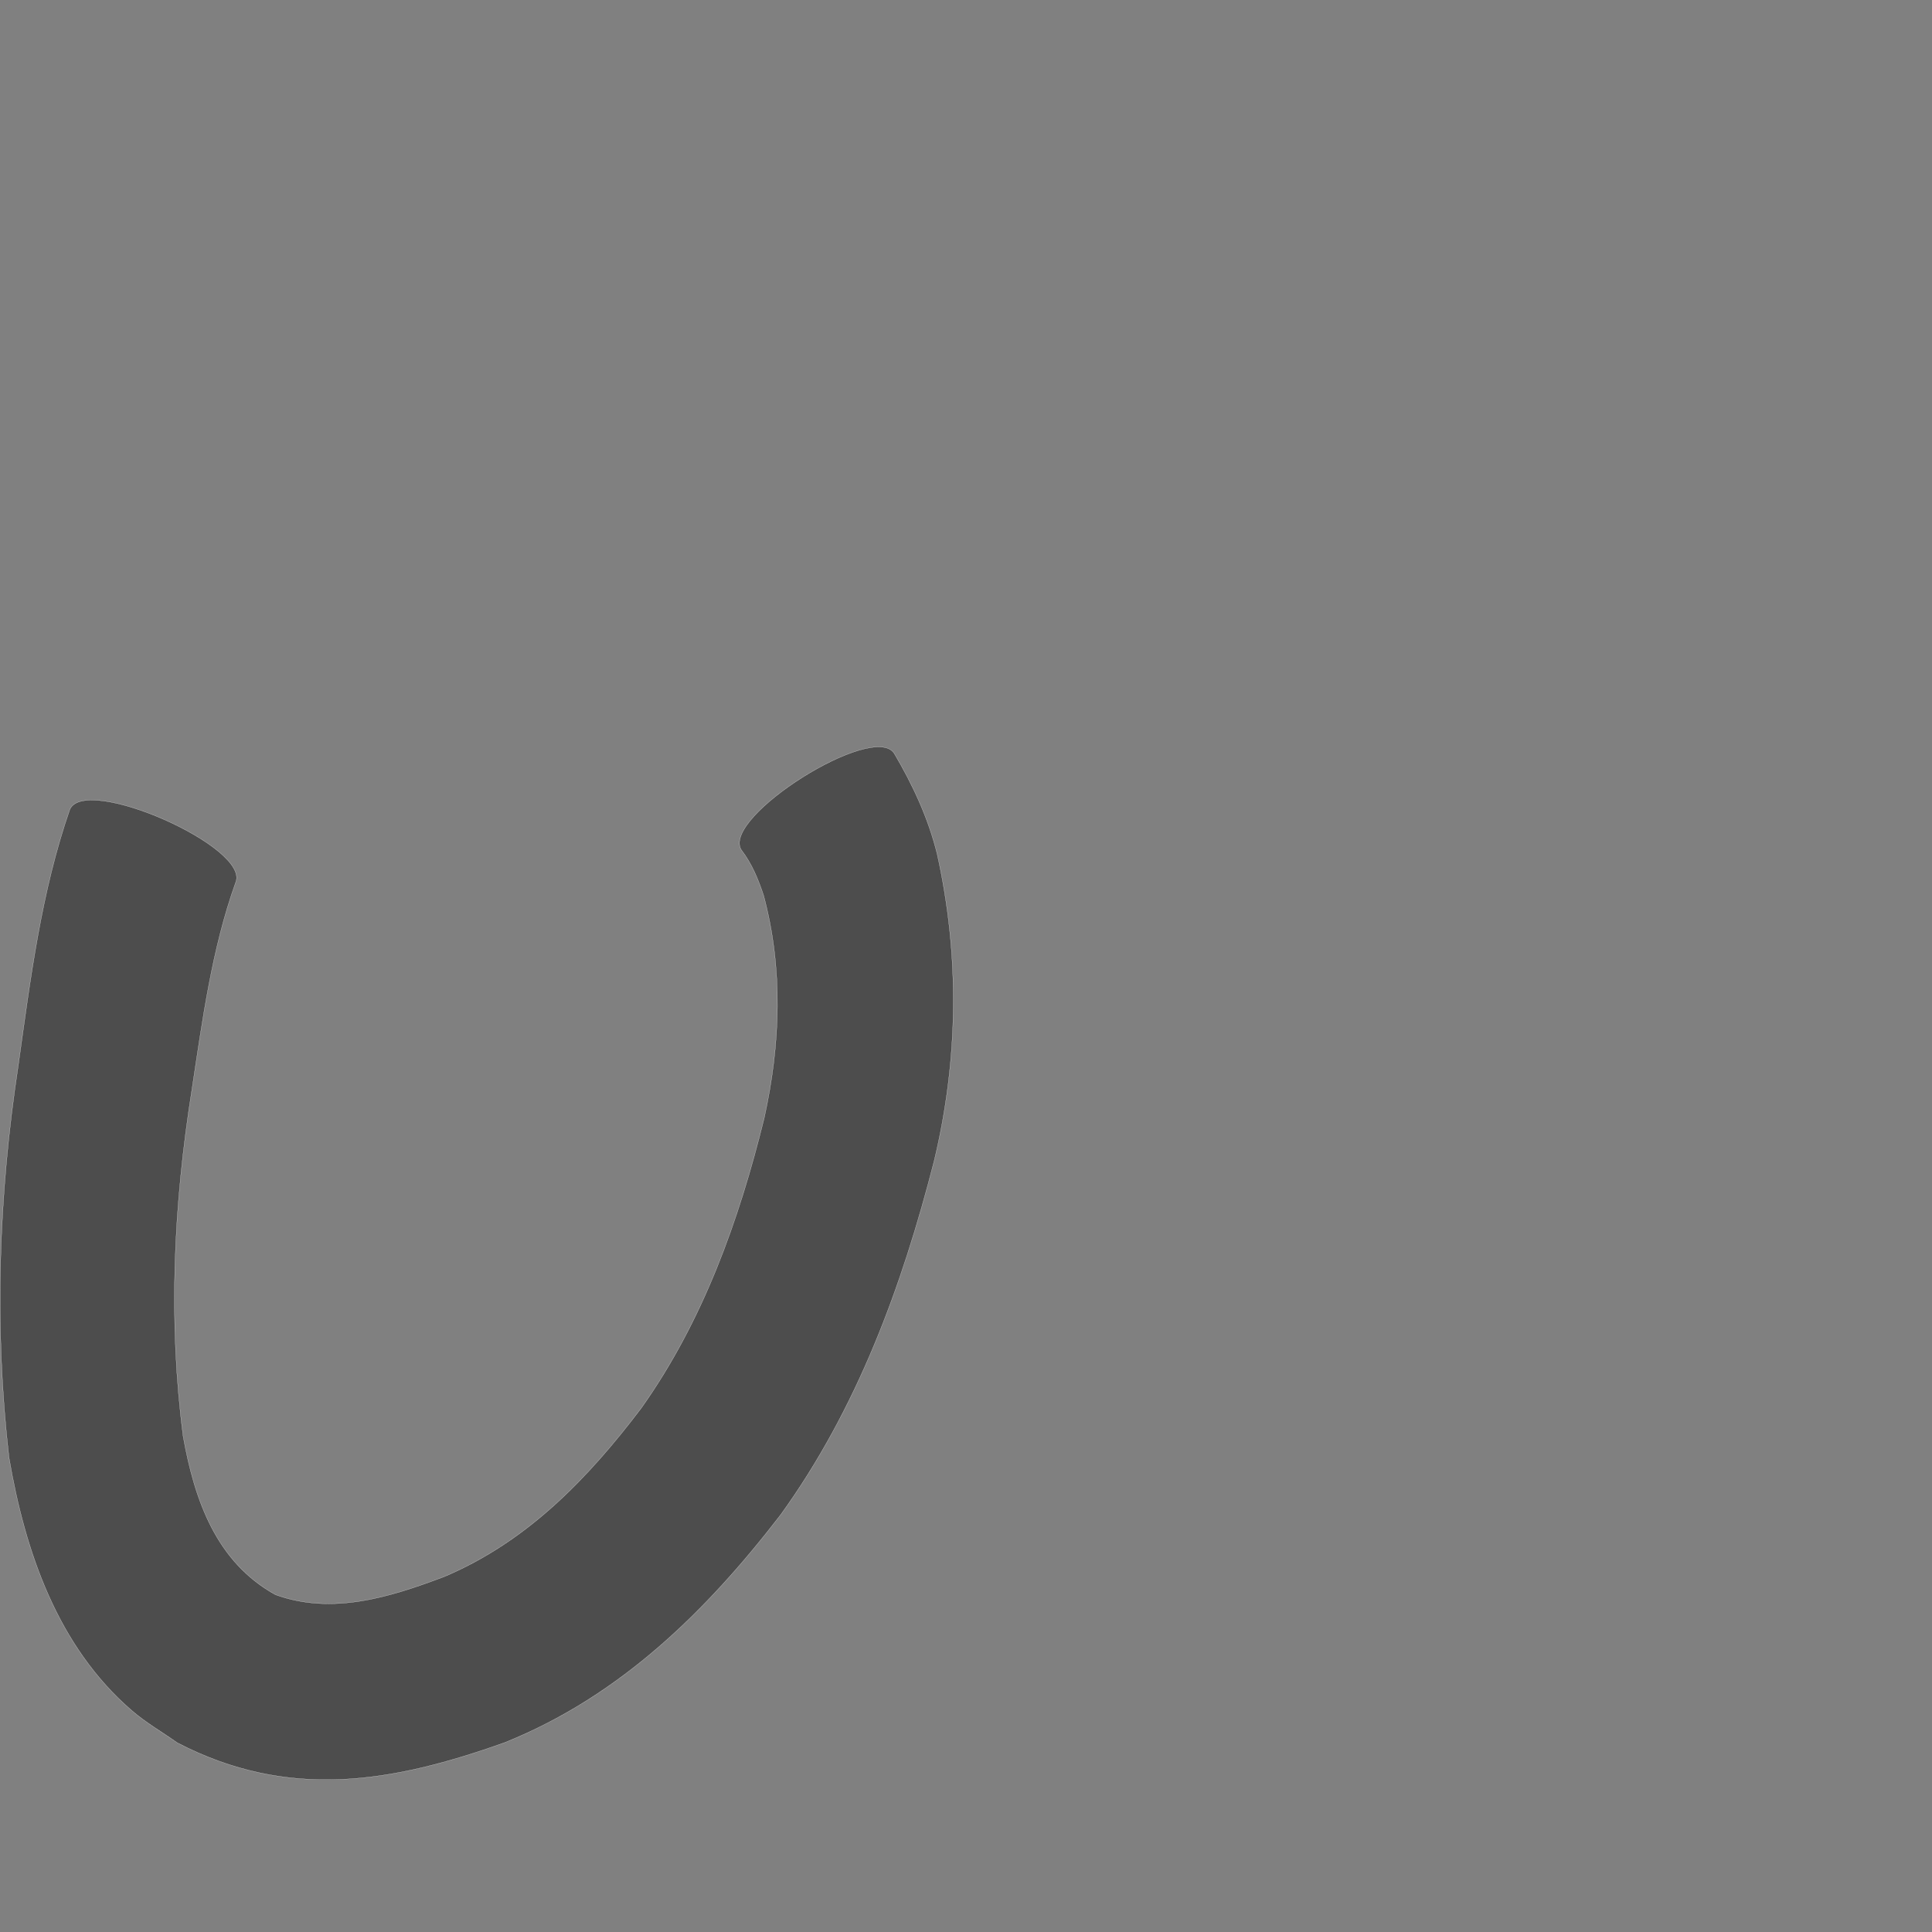 <?xml version="1.0" encoding="UTF-8" standalone="no"?>
<!-- Created with Inkscape (http://www.inkscape.org/) -->

<svg
   xmlns:dc="http://purl.org/dc/elements/1.1/"
   xmlns:cc="http://creativecommons.org/ns#"
   xmlns:rdf="http://www.w3.org/1999/02/22-rdf-syntax-ns#"
   xmlns:svg="http://www.w3.org/2000/svg"
   xmlns="http://www.w3.org/2000/svg"
   xmlns:sodipodi="http://sodipodi.sourceforge.net/DTD/sodipodi-0.dtd"
   xmlns:inkscape="http://www.inkscape.org/namespaces/inkscape"
   version="1.0"
   width="1000"
   height="1000"
   id="svg5496"
   sodipodi:version="0.32"
   inkscape:version="0.48.0 r9654"
   sodipodi:docname="intersection.svg"
   inkscape:output_extension="org.inkscape.output.svg.inkscape">
  <rect width="100%" height="100%" fill="#808080" stroke="none"/>
  <sodipodi:namedview
     inkscape:window-height="618"
     inkscape:window-width="641"
     inkscape:pageshadow="2"
     inkscape:pageopacity="0.0"
     borderopacity="1.0"
     bordercolor="#666666"
     pagecolor="#ffffff"
     id="base"
     showgrid="false"
     showguides="true"
     inkscape:guide-bbox="true"
     inkscape:zoom="0.454"
     inkscape:cx="434.5141"
     inkscape:cy="480.37808"
     inkscape:window-x="636"
     inkscape:window-y="103"
     inkscape:current-layer="svg5496"
     inkscape:window-maximized="0">
    <sodipodi:guide
       orientation="horizontal"
       position="200"
       id="guide5596" />
  </sodipodi:namedview>
  <defs
     id="defs5498" />
  <path
     style="fill:#4d4d4d;fill-opacity:1;stroke:#f9f9f9;stroke-width:0.1;stroke-miterlimit:4;stroke-dasharray:none"
     id="path4991"
     d="m 121.936,456.859 c -12.34,34.521 -17.16,71.36 -22.66,107.45 -9.44,59.527 -12.29,119.515 -4.46,179.293 5.96,33.11 17.18,64.912 47.75,81.817 29.43,10.666 59.46,1.218 87.42,-9.354 42.9,-18.142 74.34,-50.805 101.93,-87.222 32,-45.077 50.49,-96.876 63.63,-150.068 8.46,-38.324 9.89,-77.316 -0.3,-115.295 -2.76,-8.332 -6.12,-16.591 -11.54,-23.564 -10.59,-16.794 68.58,-66.694 79.17,-49.899 l 0,0 c 9.63,16.308 17.58,33.438 22.17,51.926 11.74,52.773 11.1,106.236 -1.54,158.996 -16.64,64.998 -39.8,128.181 -79.42,183.078 -38.53,50.056 -83.07,93.833 -142.73,117.887 -58.43,20.862 -111.95,30.037 -169.57,0.166 -7.85,-5.558 -16.27,-10.389 -23.55,-16.674 -38.47,-33.196 -55.23,-82.271 -63.55,-130.82 -7.77,-67.855 -5.47,-135.804 4.82,-203.373 6.23,-44.47 11.84,-89.65 26.65,-132.247 8.04,-18.196 93.82,19.706 85.78,37.902 z"
     inkscape:connector-curvature="0" />
</svg>
